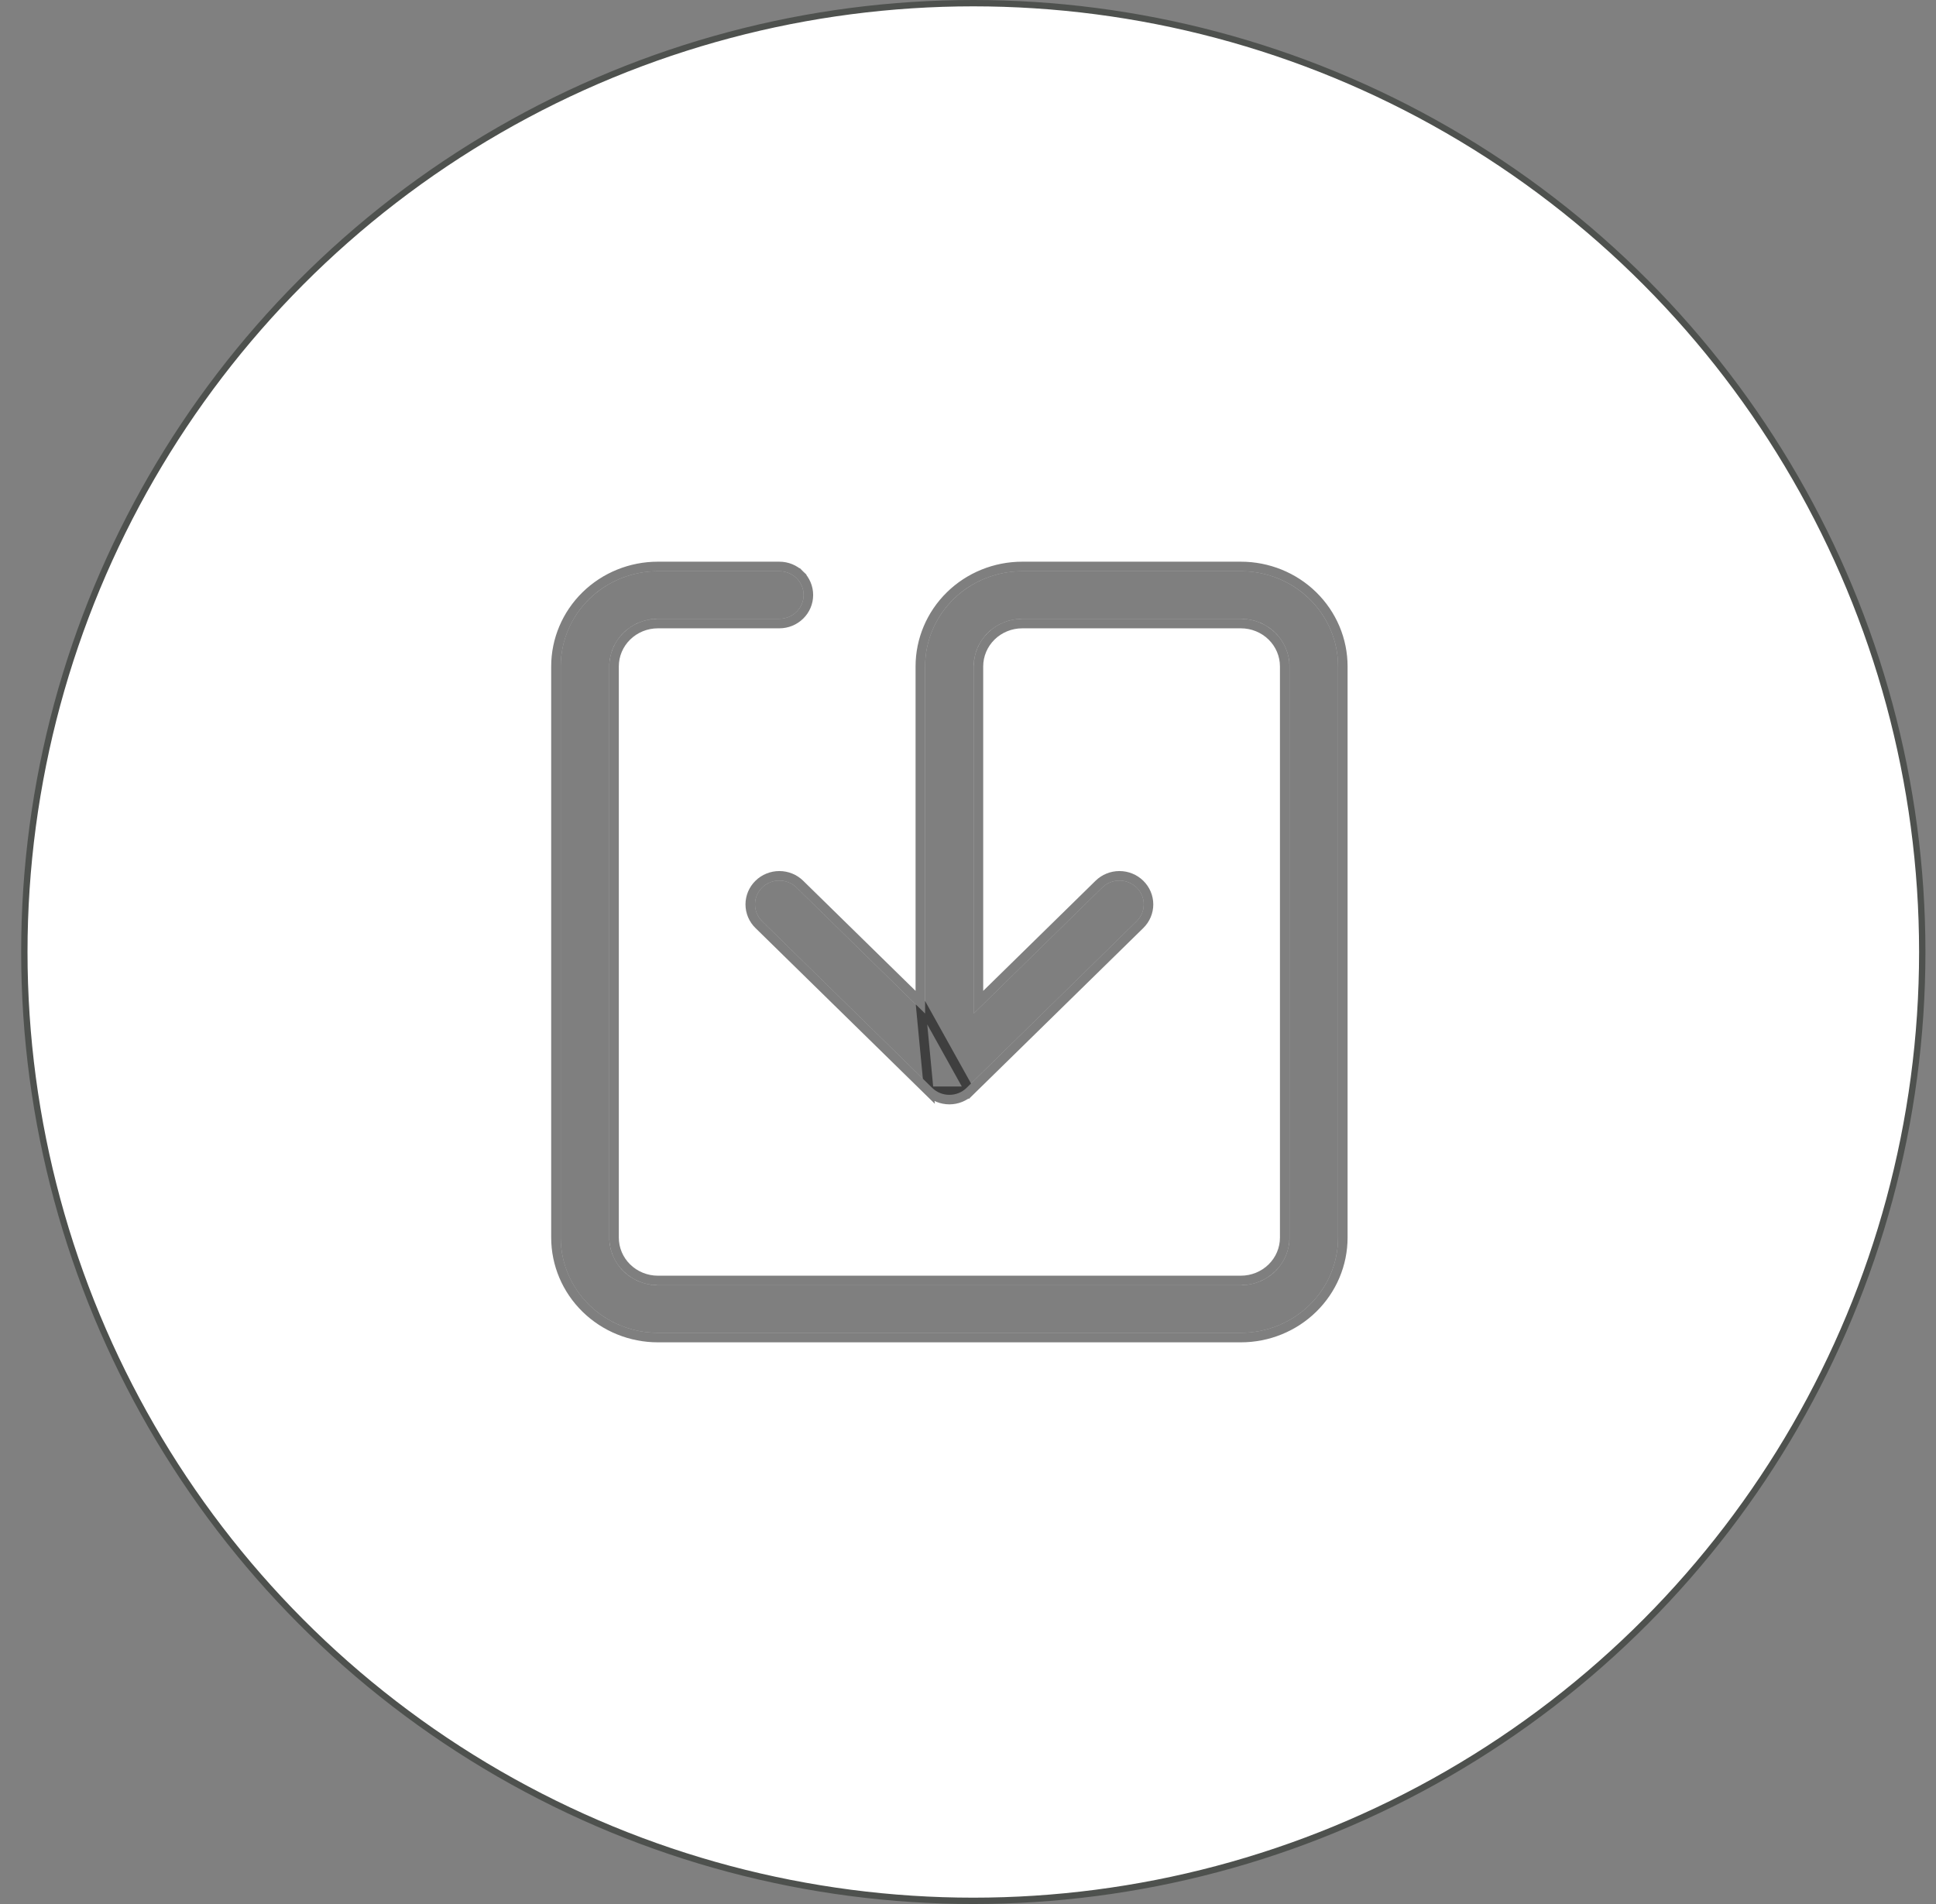<svg xmlns="http://www.w3.org/2000/svg" width="61" height="60" viewBox="0 0 61 60" fill="none">
  <rect x="0" y="0" width="61" height="60" fill="#808080" stroke="none"/>
  <circle cx="30.667" cy="30" r="29.9" fill="white" stroke="#4E514E" stroke-width="0.2"/>
  <path d="M20.728 19.5C20.322 19.5 19.933 19.658 19.646 19.939C19.359 20.221 19.198 20.602 19.198 21V39C19.198 39.398 19.359 39.779 19.646 40.061C19.933 40.342 20.322 40.5 20.728 40.5H39.098C39.504 40.5 39.894 40.342 40.181 40.061C40.468 39.779 40.629 39.398 40.629 39V21C40.629 20.602 40.468 20.221 40.181 19.939C39.894 19.658 39.504 19.5 39.098 19.5H32.21C31.804 19.5 31.414 19.658 31.127 19.939C30.84 20.221 30.679 20.602 30.679 21V31.939L34.729 27.969C34.873 27.828 35.068 27.749 35.271 27.749C35.474 27.749 35.669 27.828 35.813 27.969C35.957 28.11 36.038 28.301 36.038 28.5C36.038 28.699 35.957 28.89 35.813 29.031L30.455 34.281C30.384 34.351 30.3 34.406 30.207 34.444C30.114 34.482 30.014 34.501 29.913 34.501C29.813 34.501 29.713 34.482 29.62 34.444C29.527 34.406 29.442 34.351 29.371 34.281L24.014 29.031C23.942 28.961 23.886 28.878 23.847 28.787C23.809 28.696 23.789 28.599 23.789 28.5C23.789 28.401 23.809 28.304 23.847 28.213C23.886 28.122 23.942 28.039 24.014 27.969C24.085 27.899 24.169 27.844 24.262 27.806C24.355 27.768 24.455 27.749 24.555 27.749C24.656 27.749 24.756 27.768 24.849 27.806C24.942 27.844 25.026 27.899 25.097 27.969L29.148 31.939V21C29.148 20.204 29.471 19.441 30.045 18.879C30.619 18.316 31.398 18 32.21 18H39.098C39.91 18 40.689 18.316 41.263 18.879C41.837 19.441 42.16 20.204 42.16 21V39C42.16 39.796 41.837 40.559 41.263 41.121C40.689 41.684 39.91 42 39.098 42H20.728C19.916 42 19.138 41.684 18.564 41.121C17.989 40.559 17.667 39.796 17.667 39V21C17.667 20.204 17.989 19.441 18.564 18.879C19.138 18.316 19.916 18 20.728 18H24.555C24.758 18 24.953 18.079 25.097 18.22C25.24 18.36 25.321 18.551 25.321 18.75C25.321 18.949 25.24 19.14 25.097 19.28C24.953 19.421 24.758 19.5 24.555 19.5H20.728Z" fill="black" fill-opacity="0.5"/>
  <path d="M28.998 31.582L25.202 27.862L25.202 27.862C25.117 27.778 25.016 27.712 24.905 27.667C24.794 27.622 24.675 27.599 24.555 27.599C24.436 27.599 24.317 27.622 24.206 27.667C24.095 27.712 23.994 27.778 23.909 27.862C23.823 27.945 23.756 28.045 23.709 28.154C23.663 28.264 23.639 28.381 23.639 28.5C23.639 28.619 23.663 28.736 23.709 28.846C23.756 28.955 23.823 29.055 23.909 29.138L29.266 34.388L28.998 31.582ZM28.998 31.582V21C28.998 20.164 29.337 19.362 29.94 18.771C30.542 18.181 31.359 17.85 32.21 17.85H39.098C39.949 17.85 40.766 18.181 41.368 18.771C41.971 19.362 42.31 20.164 42.31 21V39C42.31 39.836 41.971 40.638 41.368 41.228C40.766 41.819 39.949 42.15 39.098 42.15H20.728C19.878 42.15 19.061 41.819 18.459 41.228C17.856 40.638 17.517 39.836 17.517 39V21C17.517 20.164 17.856 19.362 18.459 18.771C19.061 18.181 19.878 17.85 20.728 17.85H24.555C24.797 17.85 25.03 17.944 25.202 18.113L25.097 18.22L25.202 18.113C25.374 18.281 25.471 18.51 25.471 18.75C25.471 18.99 25.374 19.219 25.202 19.387C25.03 19.556 24.797 19.65 24.555 19.65H20.728C20.361 19.65 20.01 19.793 19.751 20.047C19.492 20.3 19.348 20.643 19.348 21V39C19.348 39.357 19.492 39.7 19.751 39.953C20.01 40.207 20.361 40.35 20.728 40.35H39.098C39.465 40.35 39.817 40.207 40.076 39.953C40.334 39.7 40.479 39.357 40.479 39V21C40.479 20.643 40.334 20.3 40.076 20.047C39.817 19.793 39.465 19.65 39.098 19.65H32.21C31.842 19.65 31.491 19.793 31.232 20.047C30.974 20.3 30.829 20.643 30.829 21V31.582L34.624 27.862L34.624 27.862C34.796 27.693 35.029 27.599 35.271 27.599C35.513 27.599 35.746 27.693 35.918 27.862C36.09 28.031 36.188 28.26 36.188 28.5C36.188 28.74 36.09 28.969 35.918 29.138L30.56 34.388L28.998 31.582ZM30.263 34.583C30.374 34.538 30.475 34.472 30.56 34.388H29.267C29.352 34.472 29.453 34.538 29.564 34.583C29.674 34.628 29.793 34.651 29.913 34.651C30.033 34.651 30.152 34.628 30.263 34.583Z" stroke="black" stroke-opacity="0.5" stroke-width="0.3"/>
</svg>